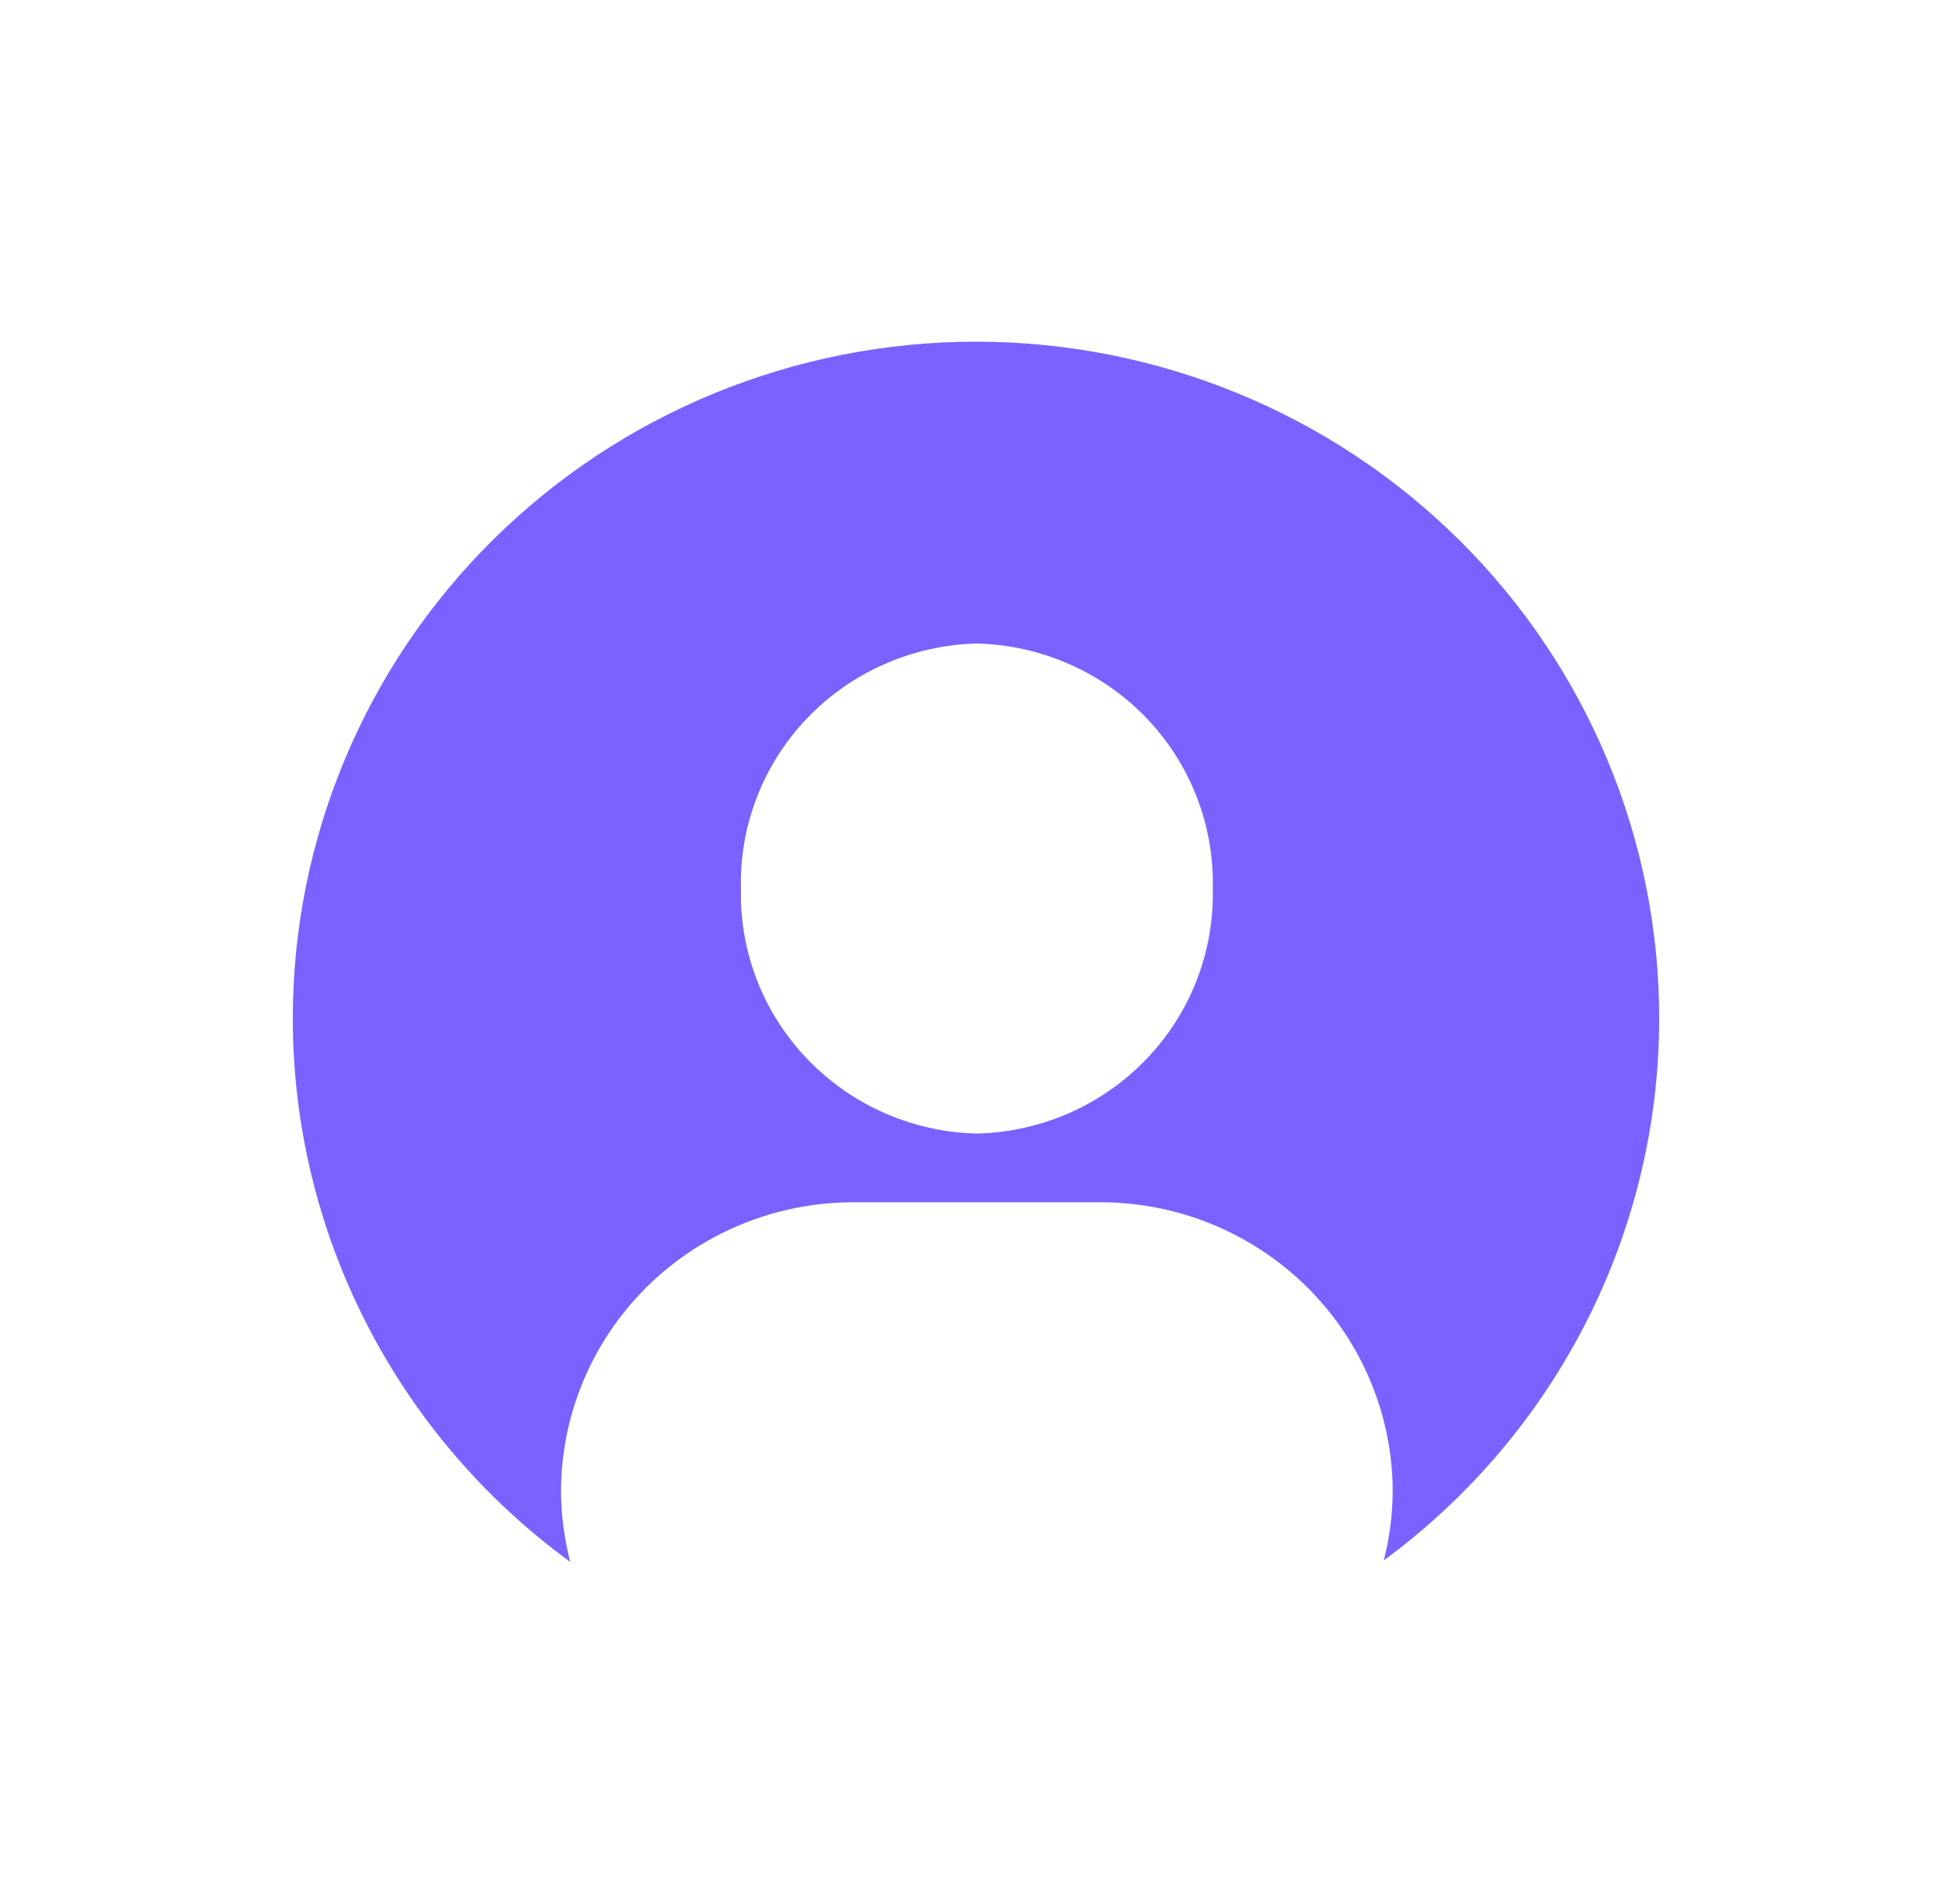<svg width="40" height="39" viewBox="0 0 40 39" fill="none" xmlns="http://www.w3.org/2000/svg">
<path d="M20 7C16.287 7 12.726 8.461 10.101 11.061C7.475 13.661 6 17.187 6 20.864C6 23.032 6.515 25.169 7.503 27.103C8.491 29.038 9.924 30.715 11.686 32C11.562 31.526 11.498 31.038 11.496 30.547C11.501 28.98 12.132 27.478 13.251 26.369C14.371 25.26 15.888 24.636 17.471 24.631H22.564C24.147 24.636 25.664 25.26 26.783 26.369C27.903 27.478 28.534 28.98 28.539 30.547C28.537 31.026 28.476 31.503 28.357 31.967C30.107 30.681 31.529 29.006 32.509 27.078C33.489 25.15 34 23.021 34 20.863C34 17.186 32.525 13.66 29.899 11.061C27.274 8.461 23.713 7 20 7ZM20.018 23.224C18.704 23.193 17.457 22.647 16.551 21.705C15.644 20.764 15.152 19.505 15.183 18.204C15.152 16.904 15.644 15.644 16.551 14.703C17.457 13.762 18.704 13.216 20.018 13.184C21.331 13.216 22.578 13.762 23.485 14.703C24.391 15.644 24.883 16.904 24.852 18.204C24.883 19.505 24.391 20.764 23.485 21.705C22.579 22.646 21.332 23.193 20.019 23.224H20.018Z" fill="#7B61FF"/>
</svg>
